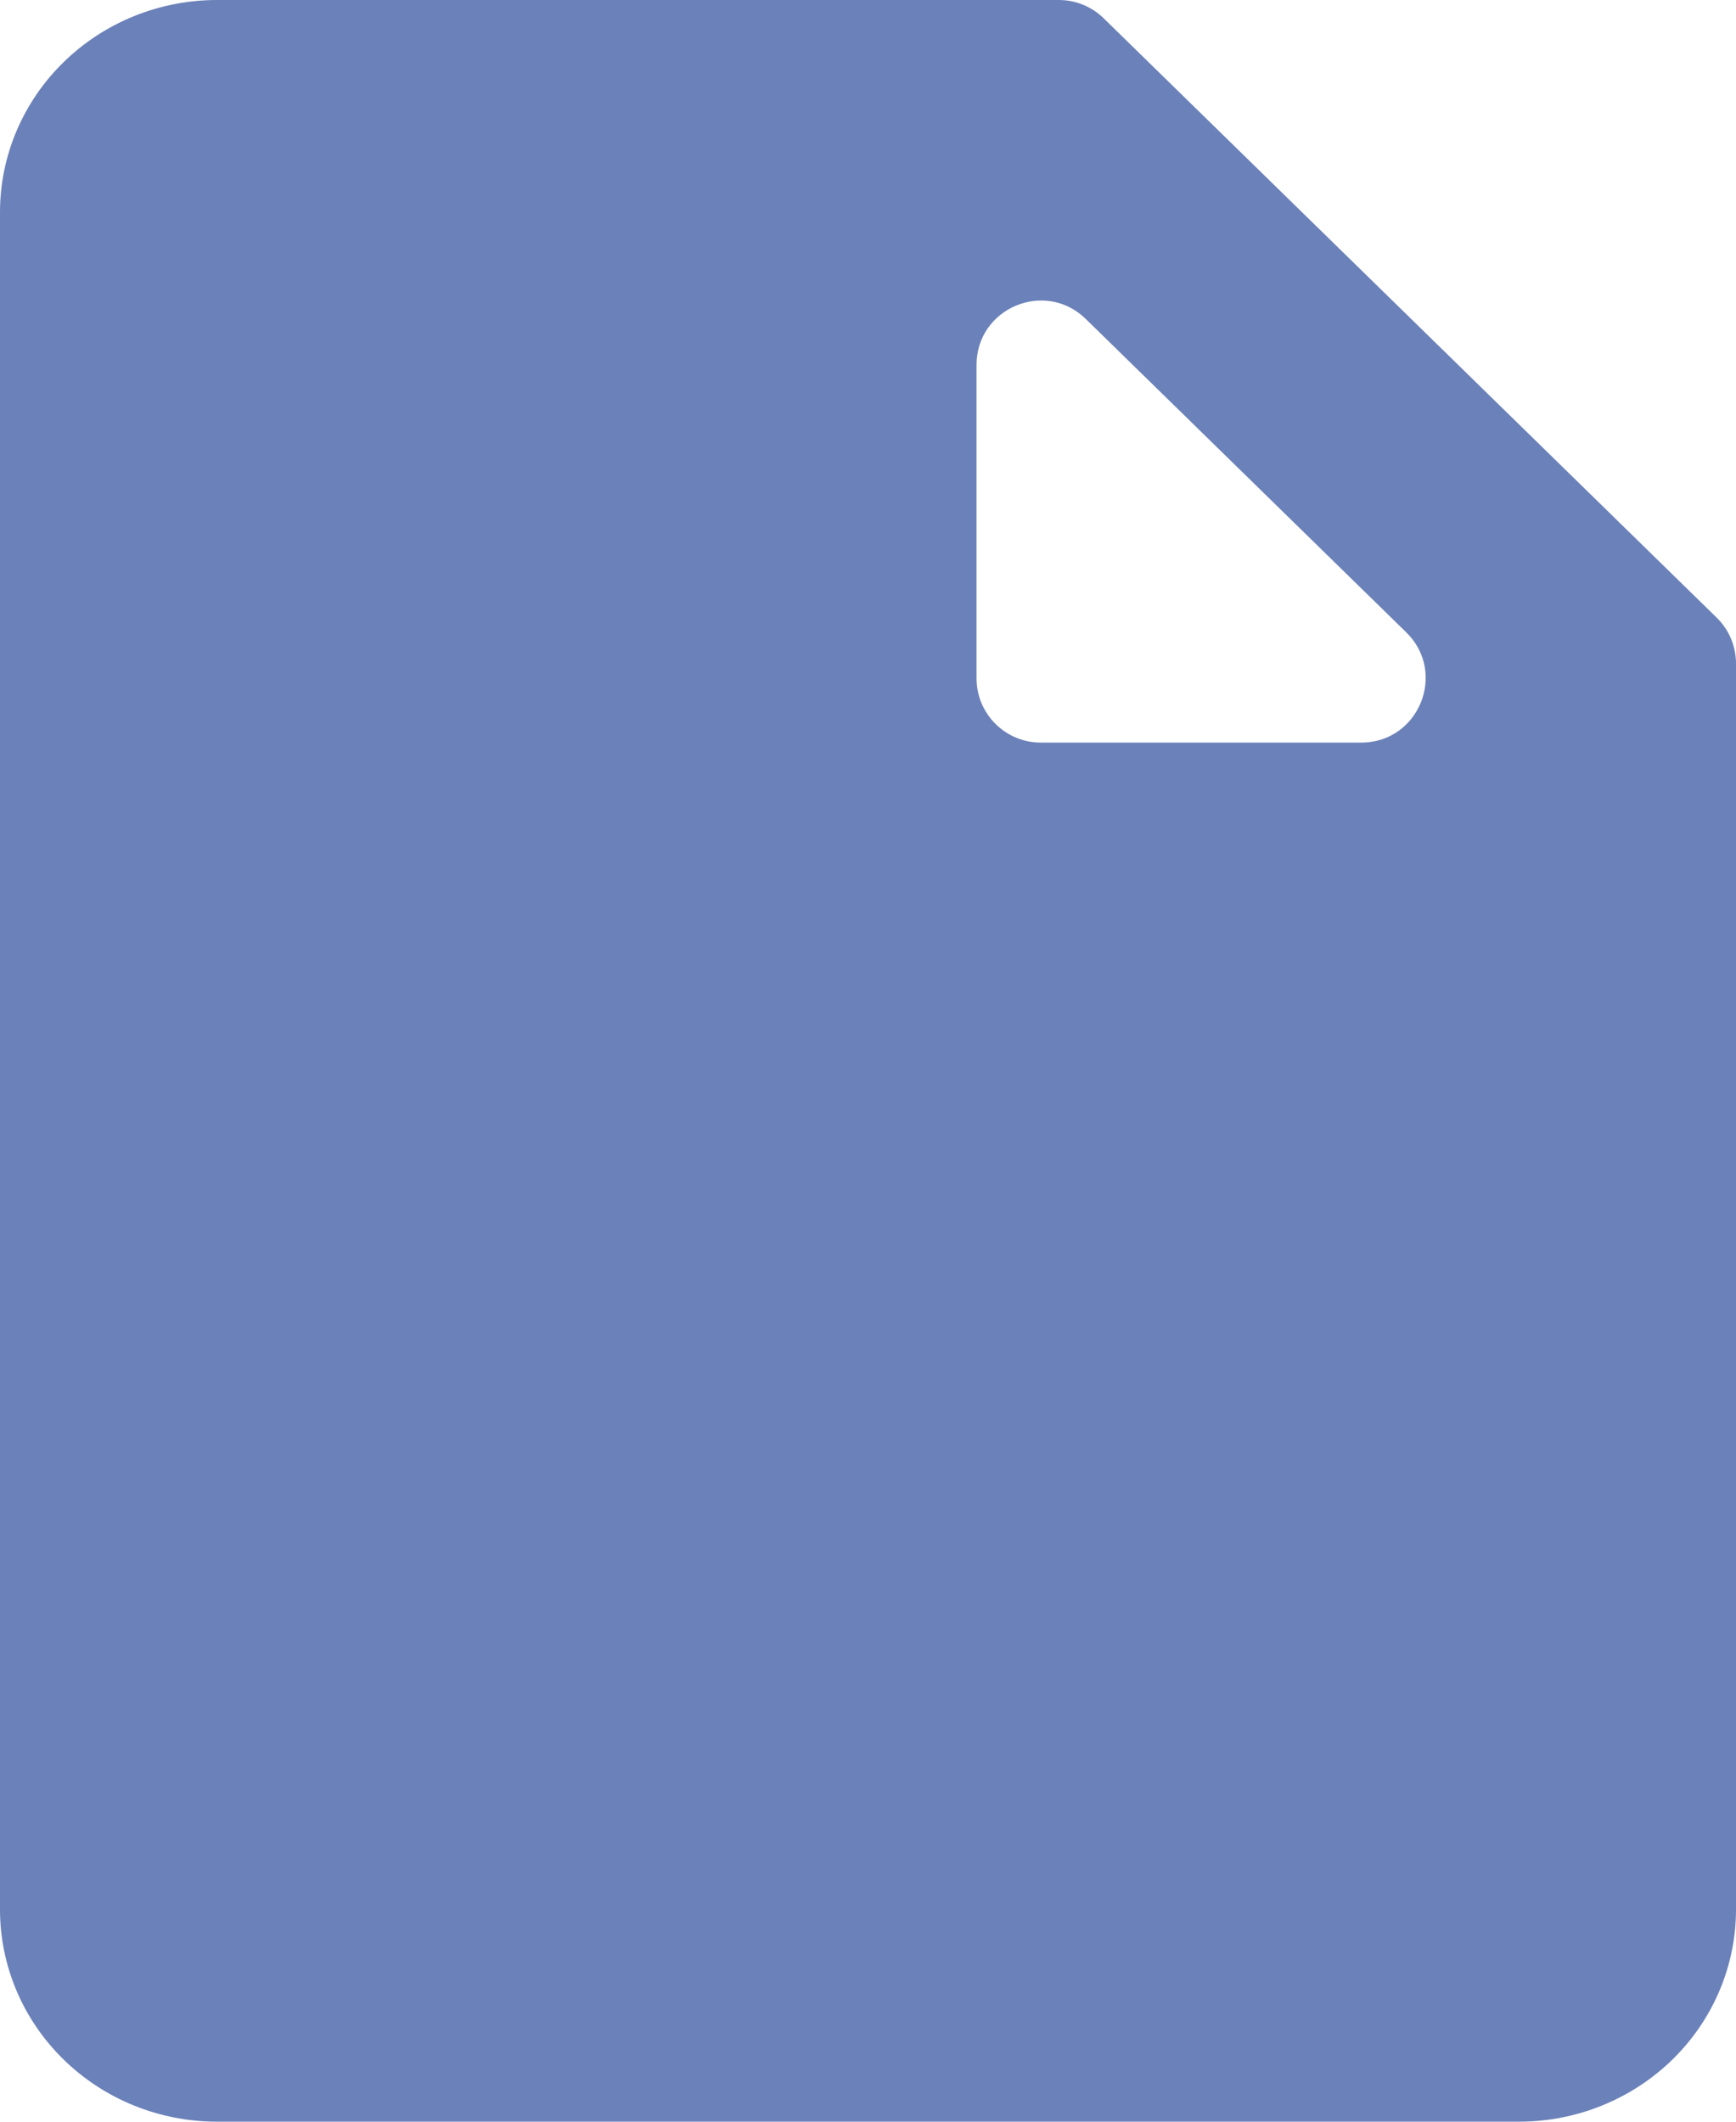 <svg width="27" height="33" viewBox="0 0 27 33" fill="none" xmlns="http://www.w3.org/2000/svg">
<path d="M3.375 0C2.48 0 1.621 0.348 0.989 0.967C0.356 1.585 0 2.425 0 3.3V29.7C0 30.575 0.356 31.415 0.989 32.033C1.621 32.652 2.48 33 3.375 33H23.625C24.52 33 25.378 32.652 26.012 32.033C26.644 31.415 27 30.575 27 29.7V10.321C27 10.052 26.892 9.794 26.699 9.606L17.166 0.285C16.98 0.102 16.729 0 16.467 0H3.375ZM16.875 11.55H16.188C15.635 11.55 15.188 11.102 15.188 10.55V5.676C15.188 4.791 16.253 4.342 16.887 4.961L21.871 9.835C22.512 10.462 22.068 11.55 21.172 11.55H16.875Z" fill="#6B81B9"/>
</svg>
